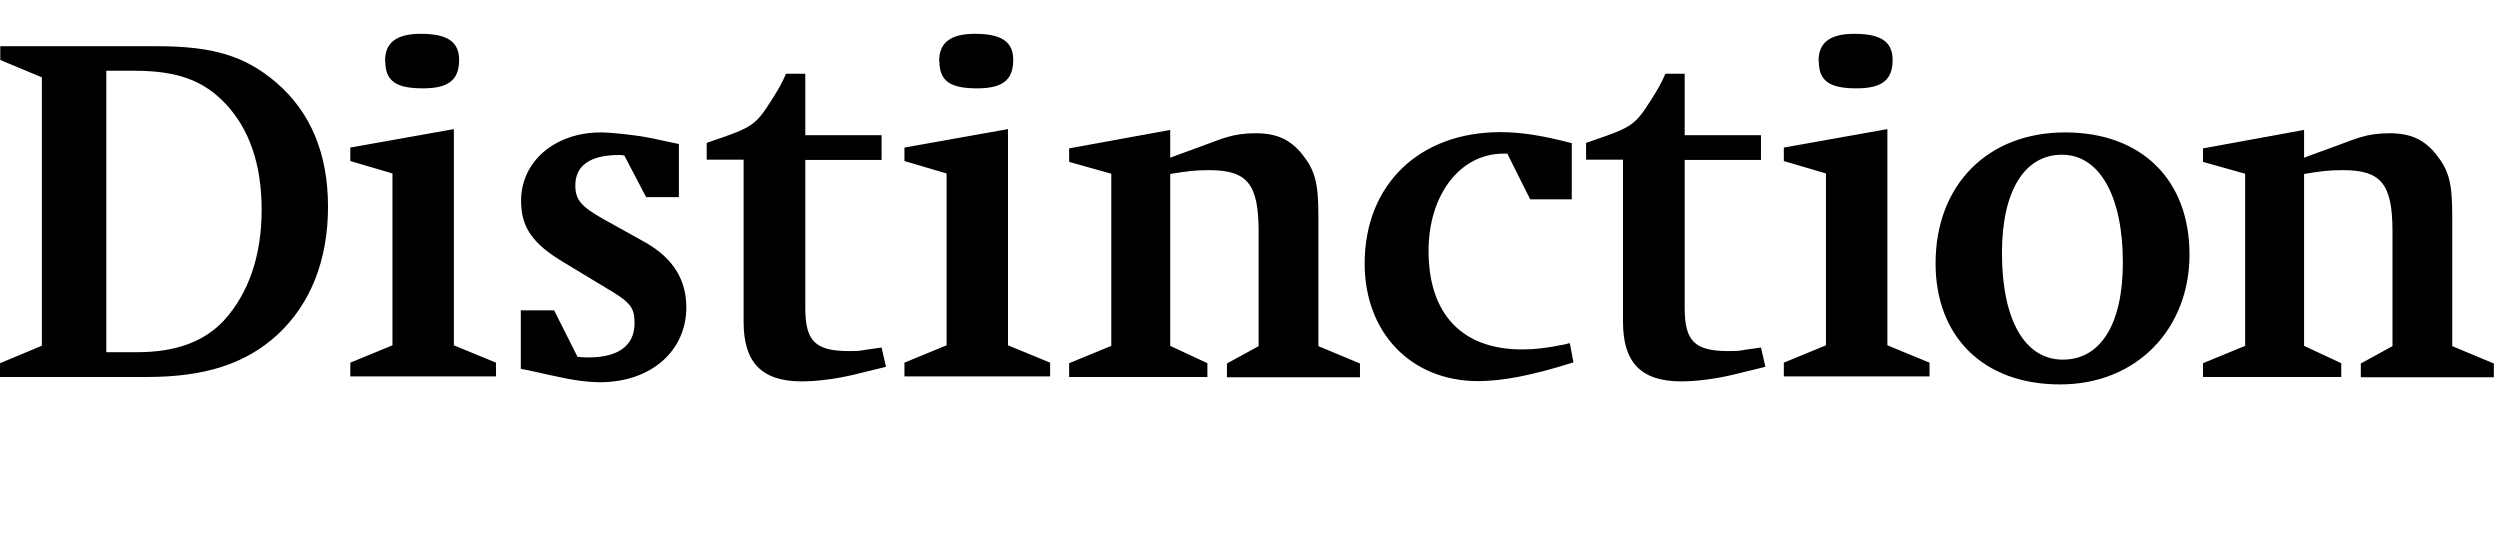<svg width="379" height="81" viewBox="0 0 379 81" fill="none" xmlns="http://www.w3.org/2000/svg">
<path d="M6.346 52.39V11.724L0.042 9.093V7.006H23.799C32.358 7.006 37.159 8.509 41.836 12.475C47.096 16.985 49.727 23.289 49.727 31.347C49.727 39.406 47.096 46.086 42.044 50.762C37.159 55.188 31.064 57.15 22.254 57.15H0V55.063L6.304 52.432L6.346 52.39ZM16.116 53.392H20.793C26.638 53.392 30.938 51.806 33.944 48.591C37.702 44.458 39.665 38.737 39.665 31.807C39.665 24.876 37.786 19.573 34.237 15.774C30.855 12.183 26.93 10.722 20.25 10.722H16.116V53.392ZM59.497 52.39V26.295L53.109 24.416V22.371L68.808 19.573V52.349L75.196 54.979V57.067H53.109V54.979L59.497 52.349V52.39ZM58.37 9.26C58.37 6.463 60.081 5.127 63.797 5.127C67.847 5.127 69.601 6.338 69.601 9.093C69.601 12.1 68.014 13.394 64.131 13.394C59.998 13.394 58.411 12.267 58.411 9.26H58.37ZM78.953 55.856V47.046H84.005L87.554 54.102C88.473 54.186 88.849 54.186 89.224 54.186C93.734 54.186 96.197 52.39 96.197 49.008C96.197 46.587 95.612 45.835 91.771 43.581L85.55 39.823C80.749 36.984 78.995 34.479 78.995 30.429C78.995 24.5 84.089 20.074 91.103 20.074C92.147 20.074 93.901 20.241 95.612 20.45C97.032 20.617 98.159 20.826 98.994 20.993L102.084 21.661L102.919 21.828V29.886H97.951L94.652 23.581C94.276 23.498 94.109 23.498 93.817 23.498C89.517 23.498 87.22 25.084 87.22 28.091C87.22 30.262 88.055 31.264 91.354 33.143L97.951 36.817C102.001 39.155 104.046 42.37 104.046 46.587C104.046 53.267 98.618 57.944 90.978 57.944C89.099 57.944 86.844 57.651 83.546 56.9L80.164 56.148L79.037 55.939L78.953 55.856ZM112.773 24.208H107.136V21.661L107.971 21.369C114.15 19.281 114.568 18.947 116.99 15.148C118.033 13.477 118.493 12.726 119.161 11.181H122.083V20.492H133.649V24.25H122.083V46.67C122.083 51.722 123.586 53.225 128.764 53.225C129.599 53.225 130.35 53.225 131.018 53.058L133.649 52.683L134.317 55.605L133.482 55.814L129.557 56.774C126.843 57.442 123.753 57.818 121.582 57.818C115.486 57.818 112.731 54.979 112.731 48.8V24.208H112.773ZM143.502 52.39V26.295L137.114 24.416V22.371L152.813 19.573V52.349L159.201 54.979V57.067H137.114V54.979L143.502 52.349V52.39ZM142.375 9.26C142.375 6.463 144.087 5.127 147.803 5.127C151.853 5.127 153.606 6.338 153.606 9.093C153.606 12.1 152.02 13.394 148.137 13.394C144.003 13.394 142.417 12.267 142.417 9.26H142.375ZM177.405 26.337V52.432L183.042 55.063V57.15H162.082V55.063L168.47 52.432V26.337L162.082 24.542V22.496L177.405 19.698V23.915L178.156 23.623L181.831 22.287C184.002 21.452 185.421 20.951 186.048 20.784C187.259 20.408 188.678 20.2 190.348 20.2C193.563 20.2 195.609 21.16 197.404 23.373C199.367 25.836 199.868 27.715 199.868 32.767V52.474L206.172 55.104V57.192H186.006V55.104L190.807 52.474V35.105C190.807 27.882 189.096 25.794 183.292 25.794C181.121 25.794 179.91 25.961 177.363 26.379L177.405 26.337ZM238.28 30.22H231.975L228.51 23.289H227.925C221.37 23.289 216.569 29.51 216.569 38.028C216.569 47.631 221.662 52.975 230.764 52.975C232.727 52.975 234.438 52.766 237.152 52.223L237.987 52.015L238.53 54.937C232.058 56.983 227.633 57.776 224.084 57.776C213.938 57.776 206.882 50.47 206.882 39.948C206.882 28.007 215.149 20.032 227.466 20.032C230.681 20.032 233.937 20.575 238.28 21.703V30.22ZM246.087 24.208H240.451V21.661L241.286 21.369C247.465 19.281 247.883 18.947 250.304 15.148C251.348 13.477 251.807 12.726 252.475 11.181H255.398V20.492H266.963V24.25H255.398V46.67C255.398 51.722 256.901 53.225 262.078 53.225C262.913 53.225 263.665 53.225 264.333 53.058L266.963 52.683L267.631 55.605L266.796 55.814L262.872 56.774C260.158 57.442 257.068 57.818 254.897 57.818C248.801 57.818 246.046 54.979 246.046 48.8V24.208H246.087ZM276.817 52.39V26.295L270.429 24.416V22.371L286.128 19.573V52.349L292.516 54.979V57.067H270.429V54.979L276.817 52.349V52.39ZM275.69 9.26C275.69 6.463 277.401 5.127 281.117 5.127C285.167 5.127 286.921 6.338 286.921 9.093C286.921 12.1 285.334 13.394 281.451 13.394C277.318 13.394 275.731 12.267 275.731 9.26H275.69ZM293.434 39.907C293.434 28.049 301.325 20.074 313.058 20.074C324.79 20.074 331.93 27.381 331.93 38.571C331.93 49.76 324.039 58.278 312.306 58.278C300.574 58.278 293.434 50.929 293.434 39.948V39.907ZM303.497 38.362C303.497 48.508 306.962 54.52 312.724 54.52C318.486 54.52 321.826 49.092 321.826 39.781C321.826 29.719 318.277 23.456 312.599 23.456C306.92 23.456 303.497 28.926 303.497 38.362ZM349.299 26.337V52.432L354.935 55.063V57.15H333.976V55.063L340.364 52.432V26.337L333.976 24.542V22.496L349.299 19.698V23.915L350.05 23.623L353.724 22.287C355.896 21.452 357.315 20.951 357.941 20.784C359.152 20.408 360.572 20.2 362.242 20.2C365.457 20.2 367.503 21.16 369.298 23.373C371.26 25.836 371.761 27.715 371.761 32.767V52.474L378.066 55.104V57.192H357.9V55.104L362.701 52.474V35.105C362.701 27.882 360.989 25.794 355.186 25.794C353.015 25.794 351.804 25.961 349.257 26.379L349.299 26.337Z" fill="black"/>
</svg>
